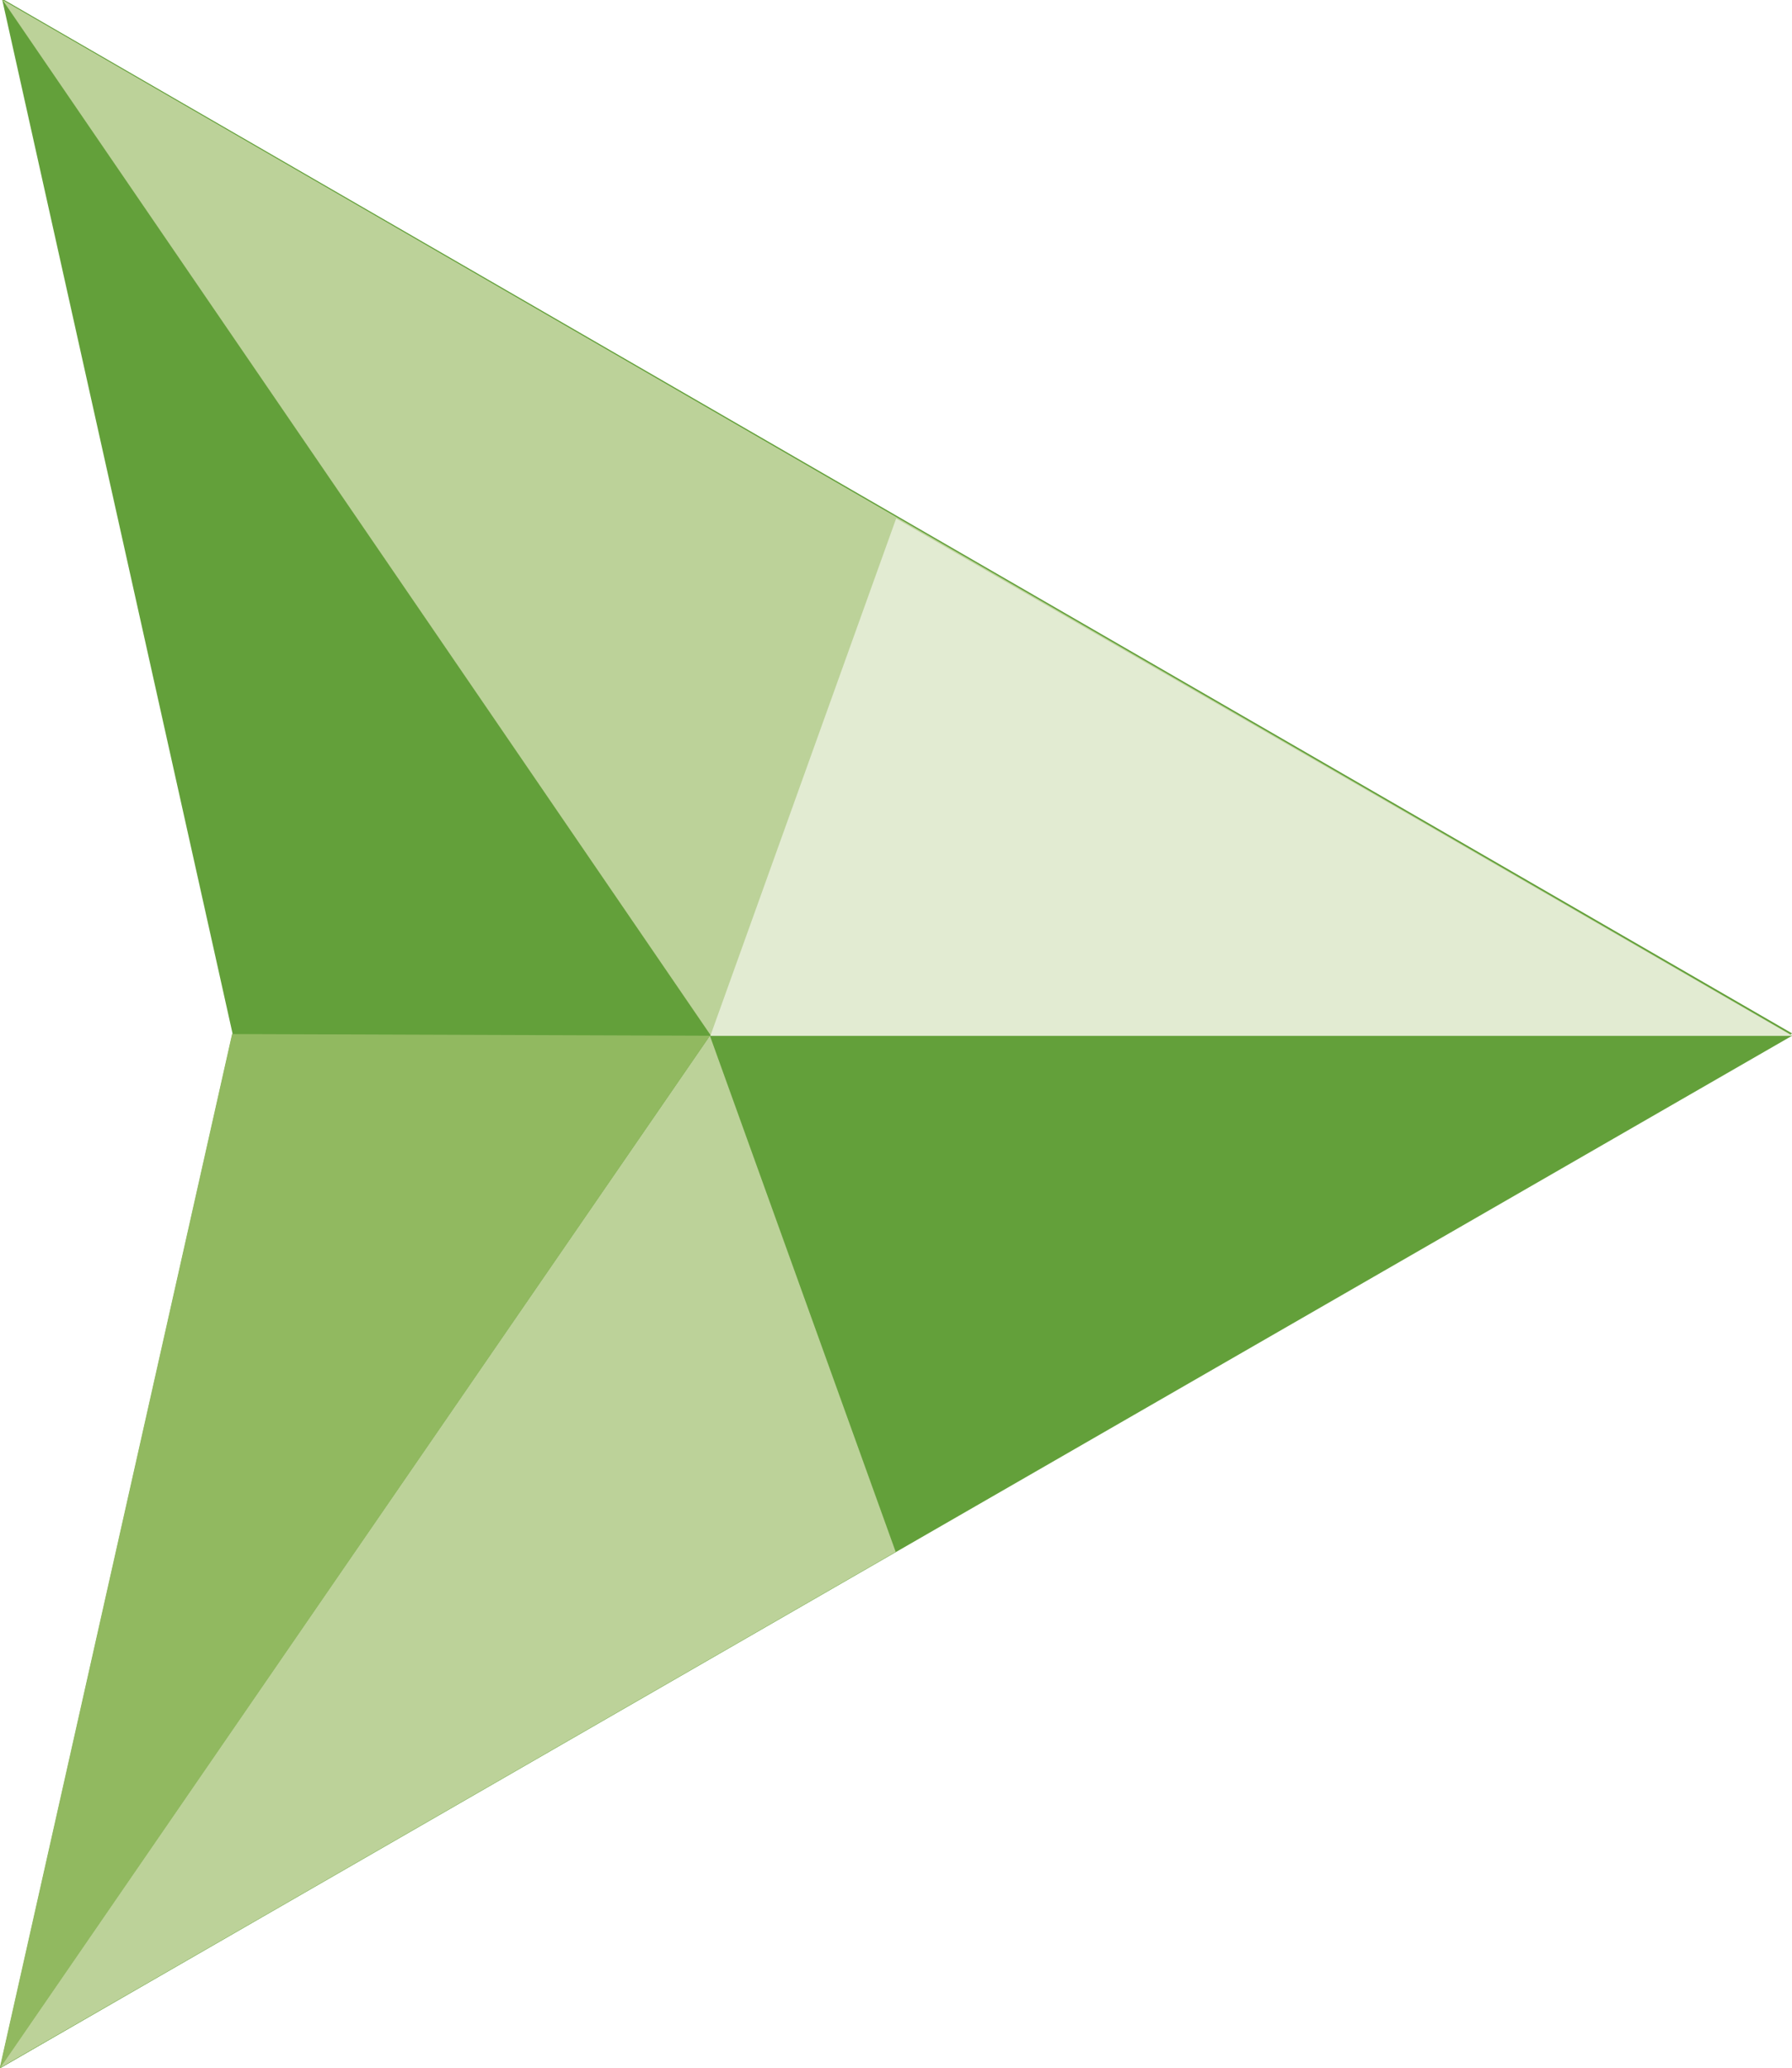 <svg xmlns="http://www.w3.org/2000/svg" width="11.776" height="13.591" viewBox="0 0 11.776 13.591">
    <defs>
        <style>
            .cls-1{fill:#63a03a}.cls-2{fill:#bcd299}.cls-3{fill:#e2ebd2}.cls-4{fill:#91b960}
        </style>
    </defs>
    <g id="Group_3918" data-name="Group 3918" transform="translate(-233.635 -143.421)">
        <path id="Path_6450" d="M233.635 157.012l1.528-6.8-1.515-6.8 5.882 3.4 5.882 3.4-5.888 3.392z" class="cls-1" data-name="Path 6450"/>
        <path id="Path_6451" d="M233.635 183.293l4.668-6.785h7.109z" class="cls-1" data-name="Path 6451" transform="translate(0 -26.281)"/>
        <path id="Path_6452" d="M233.7 143.421l4.655 6.806h7.109z" class="cls-2" data-name="Path 6452" transform="translate(-.048)"/>
        <path id="Path_6453" d="M238.3 176.508l1.221 3.392-5.888 3.392z" class="cls-2" data-name="Path 6453" transform="translate(0 -26.281)"/>
        <path id="Path_6454" d="M256.326 163.368l1.221-3.4 5.888 3.4z" class="cls-3" data-name="Path 6454" transform="translate(-18.023 -13.14)"/>
        <path id="Path_6455" d="M238.3 176.466l-3.14-.011-1.528 6.8z" class="cls-4" data-name="Path 6455" transform="translate(0 -26.239)"/>
    </g>
</svg>
